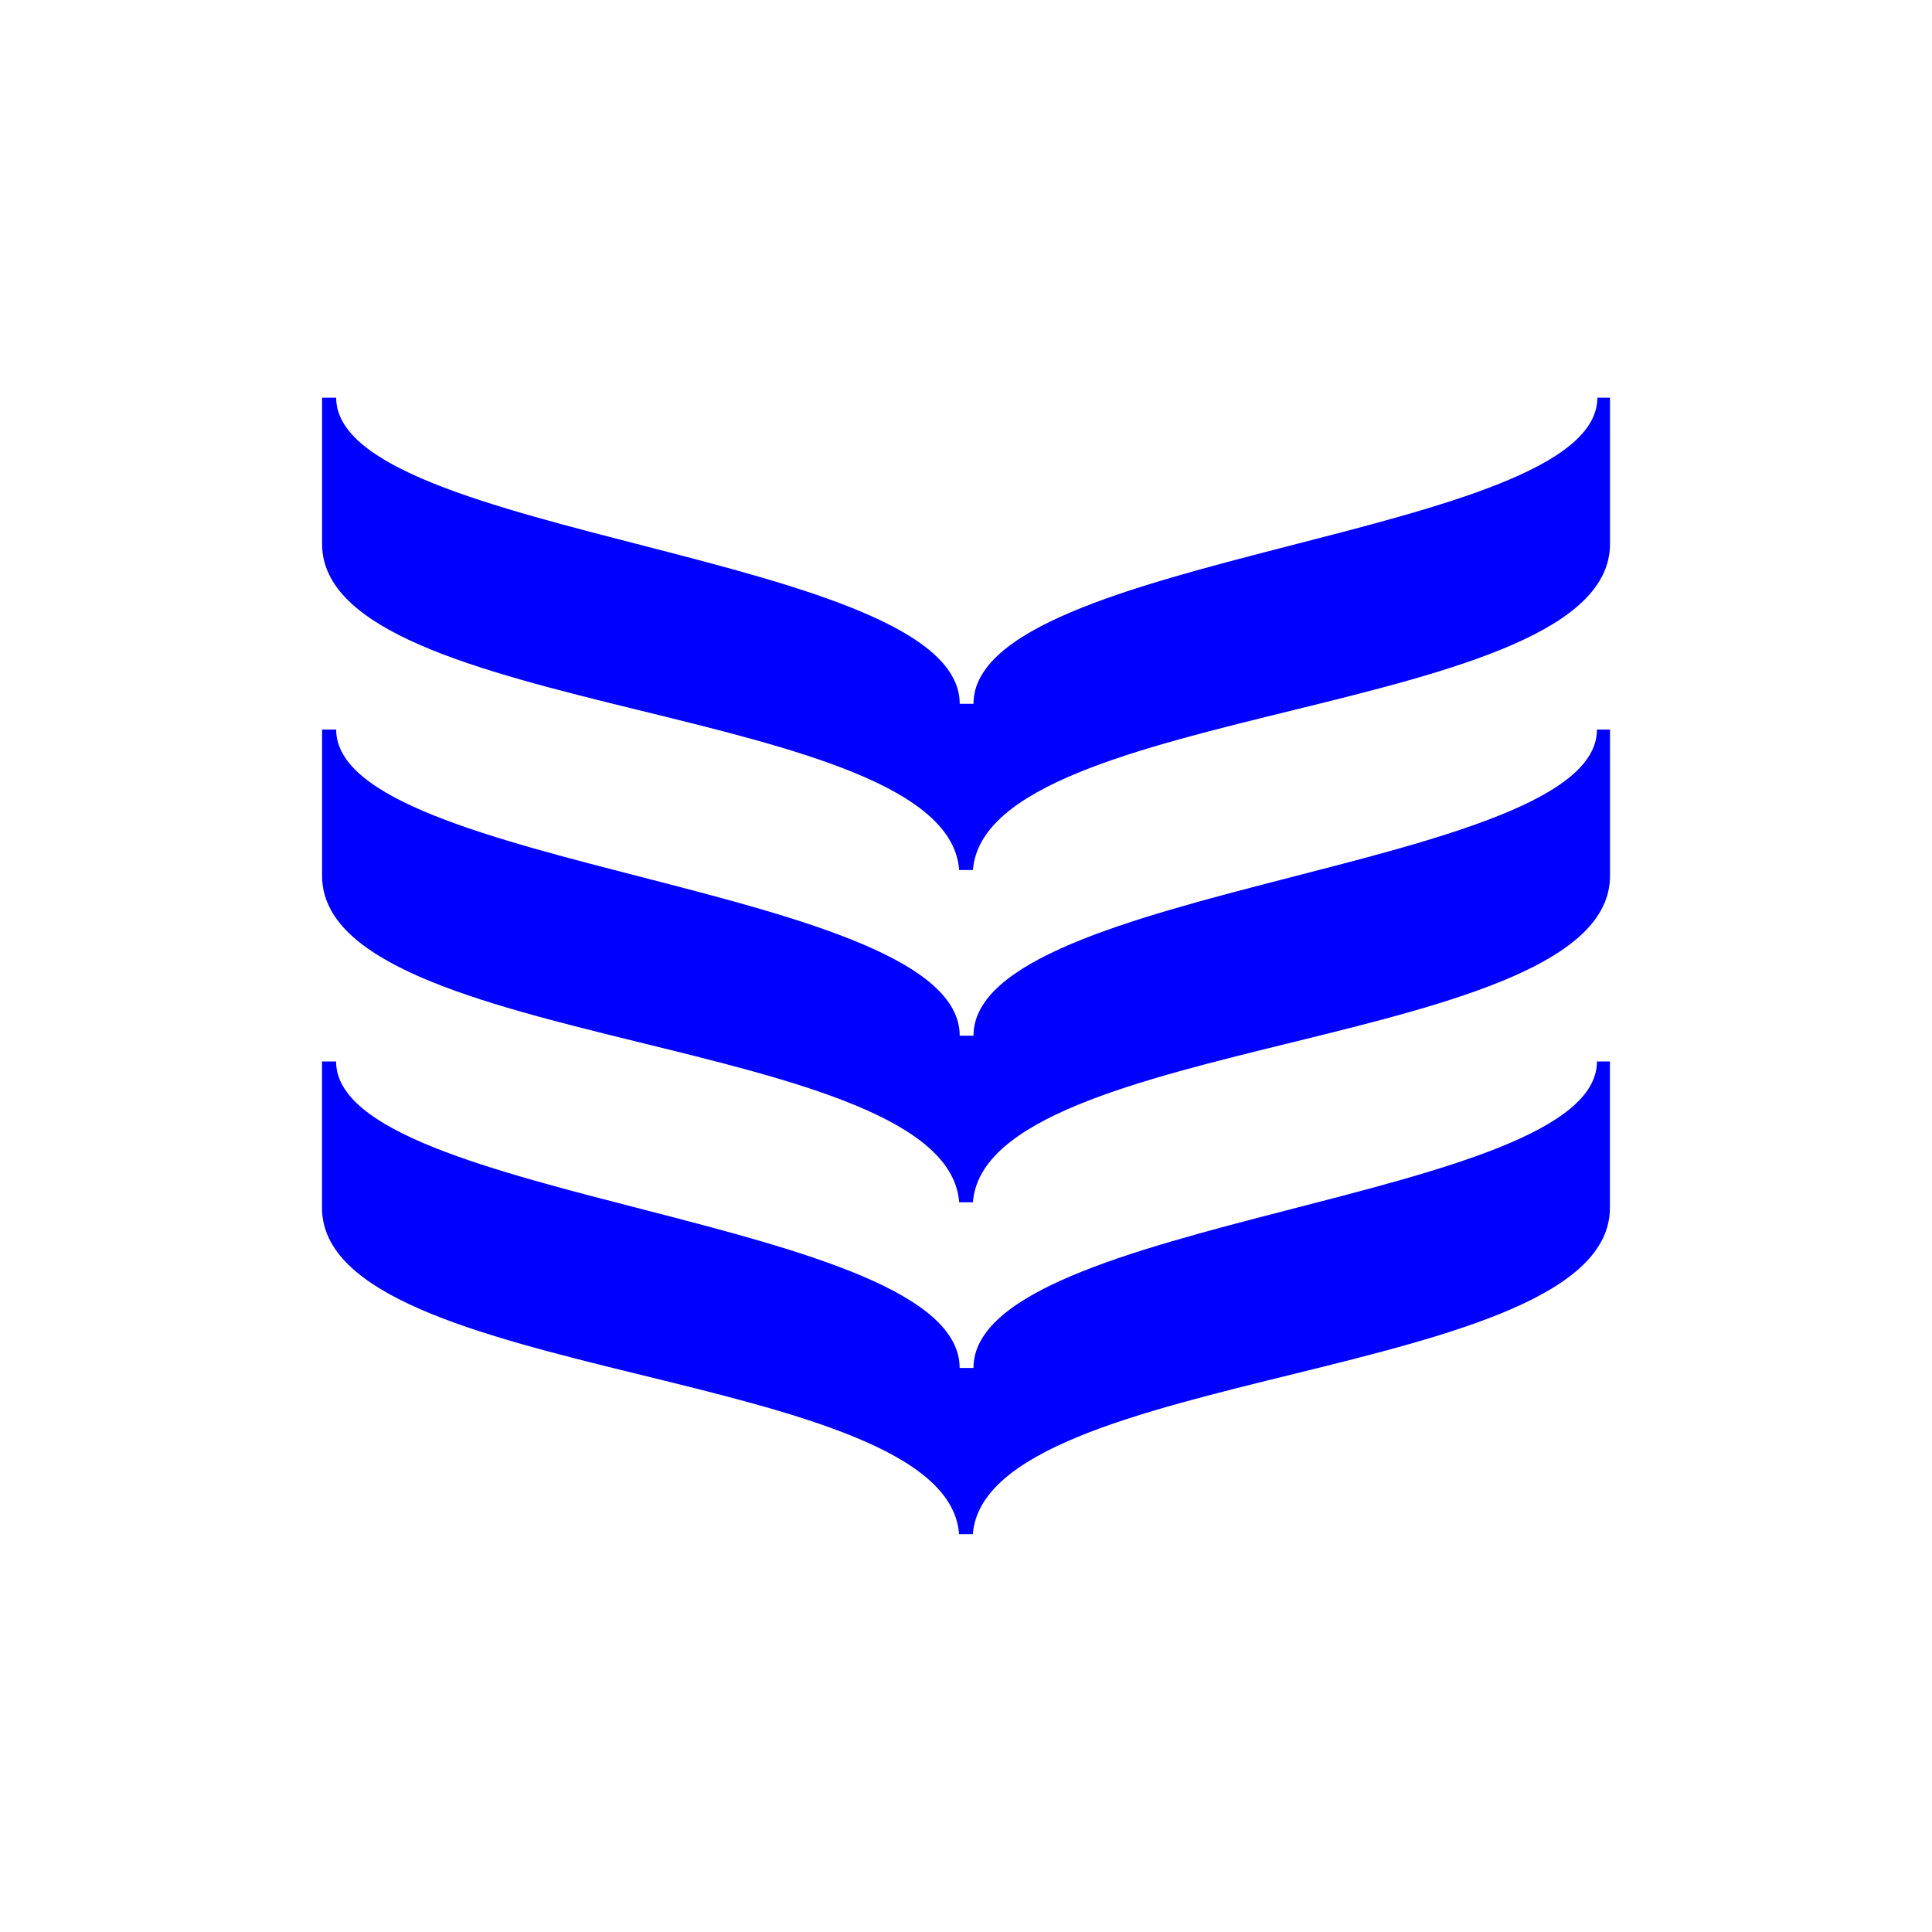 <svg width="24" height="24" viewBox="0 0 24 24" fill="none" xmlns="http://www.w3.org/2000/svg">
<path fill-rule="evenodd" clip-rule="evenodd" d="M20 4.94V6.757C20 8.922 12.247 8.723 12.086 10.808H11.915C11.764 8.723 4.001 8.925 4.001 6.757V4.94H4.176C4.176 6.682 11.922 6.872 11.922 8.743H12.093C12.093 6.872 19.843 6.682 19.843 4.94H20ZM19.838 9.063C19.838 10.804 12.093 10.995 12.093 12.866H11.922C11.922 10.995 4.176 10.804 4.176 9.063H4.001V10.88C4.001 13.049 11.76 12.846 11.915 14.935H12.086C12.244 12.846 20 13.046 20 10.88V9.063H19.838ZM19.838 13.186C19.838 14.928 12.093 15.118 12.093 16.993H11.921C11.921 15.118 4.175 14.928 4.175 13.186H4V15.003C4 17.179 11.763 16.972 11.914 19.058H12.085C12.247 16.972 19.999 17.169 19.999 15.003V13.186H19.838Z" fill="#0000FF"/>
</svg>
